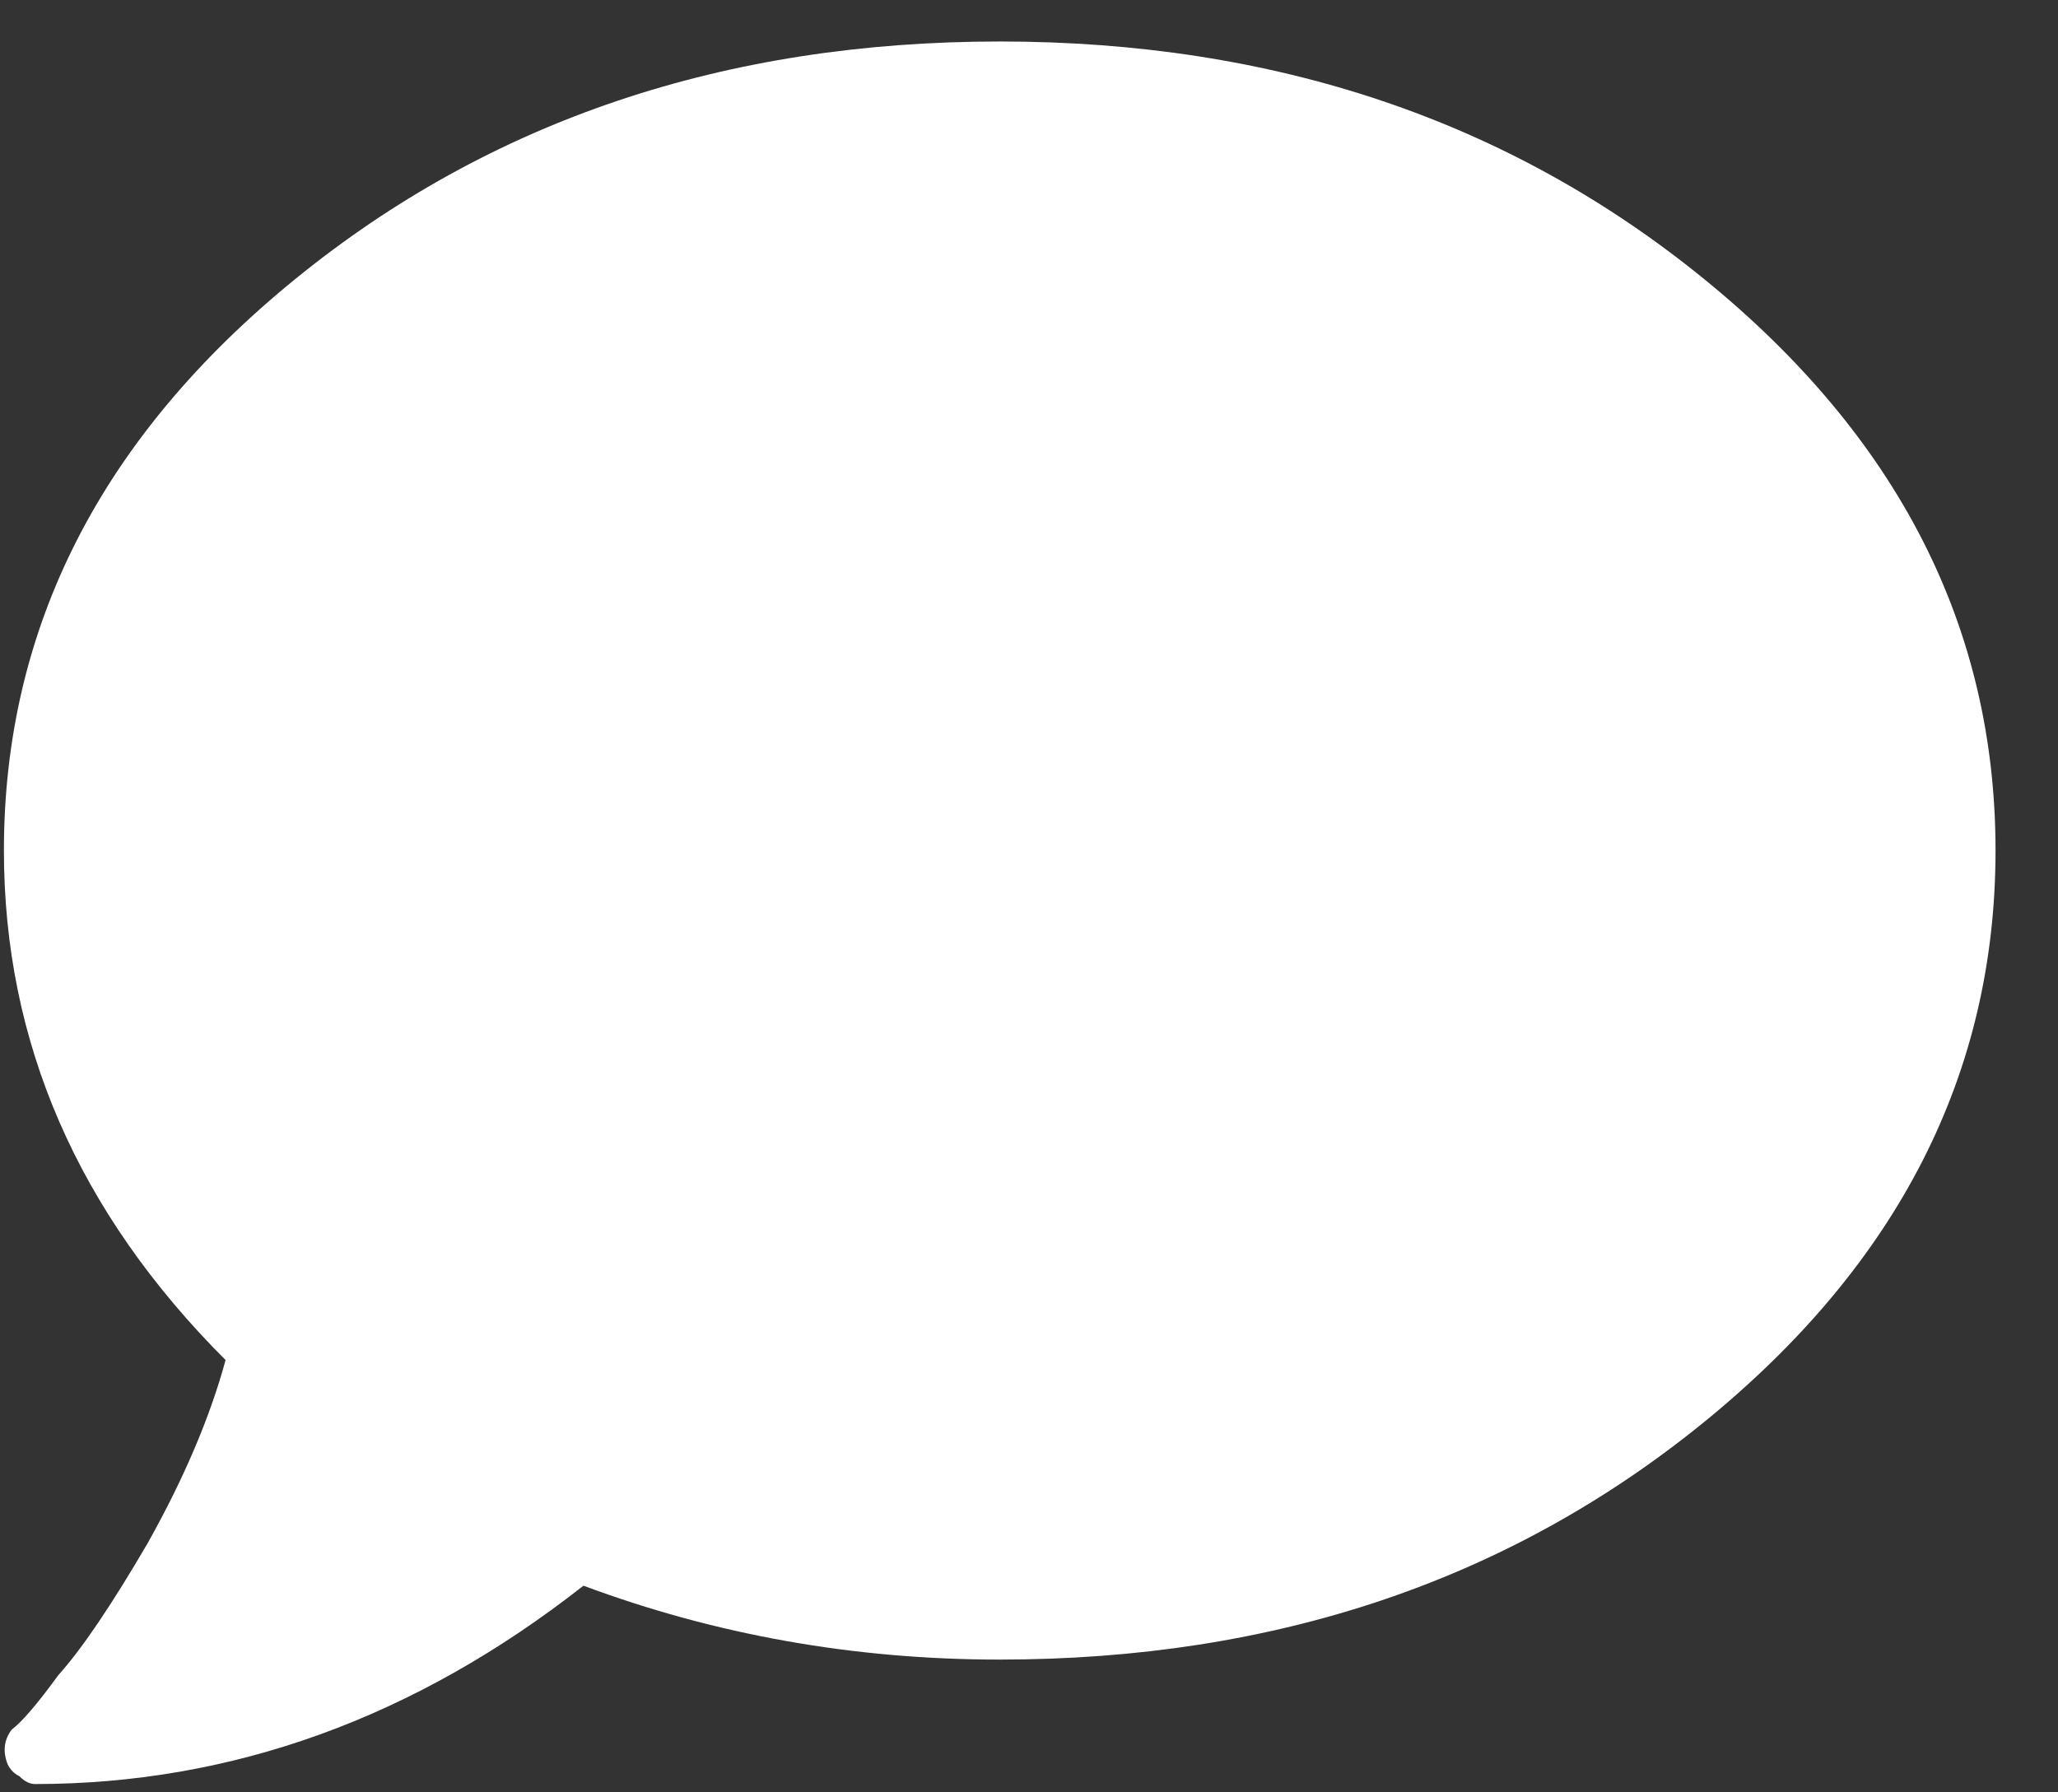 <svg width="31" height="27" viewBox="0 0 31 27" fill="none" xmlns="http://www.w3.org/2000/svg">
<rect x="0" y="0" width="31" height="27" fill="#333333" stroke="none"/>
<path d="M4.453 4.199C7.383 1.816 10.918 0.625 15.059 0.625C19.199 0.625 22.734 1.816 25.664 4.199C28.594 6.582 30.059 9.453 30.059 12.812C30.059 16.172 28.594 19.043 25.664 21.426C22.734 23.809 19.199 25 15.059 25C12.871 25 10.781 24.629 8.789 23.887C6.25 25.879 3.496 26.875 0.527 26.875C0.449 26.875 0.371 26.836 0.293 26.758C0.215 26.719 0.156 26.66 0.117 26.582C0.039 26.387 0.059 26.211 0.176 26.055C0.332 25.938 0.566 25.664 0.879 25.234C1.23 24.844 1.68 24.18 2.227 23.242C2.773 22.266 3.164 21.348 3.398 20.488C1.172 18.262 0.059 15.703 0.059 12.812C0.059 9.453 1.523 6.582 4.453 4.199Z" fill="white"/>
</svg>
